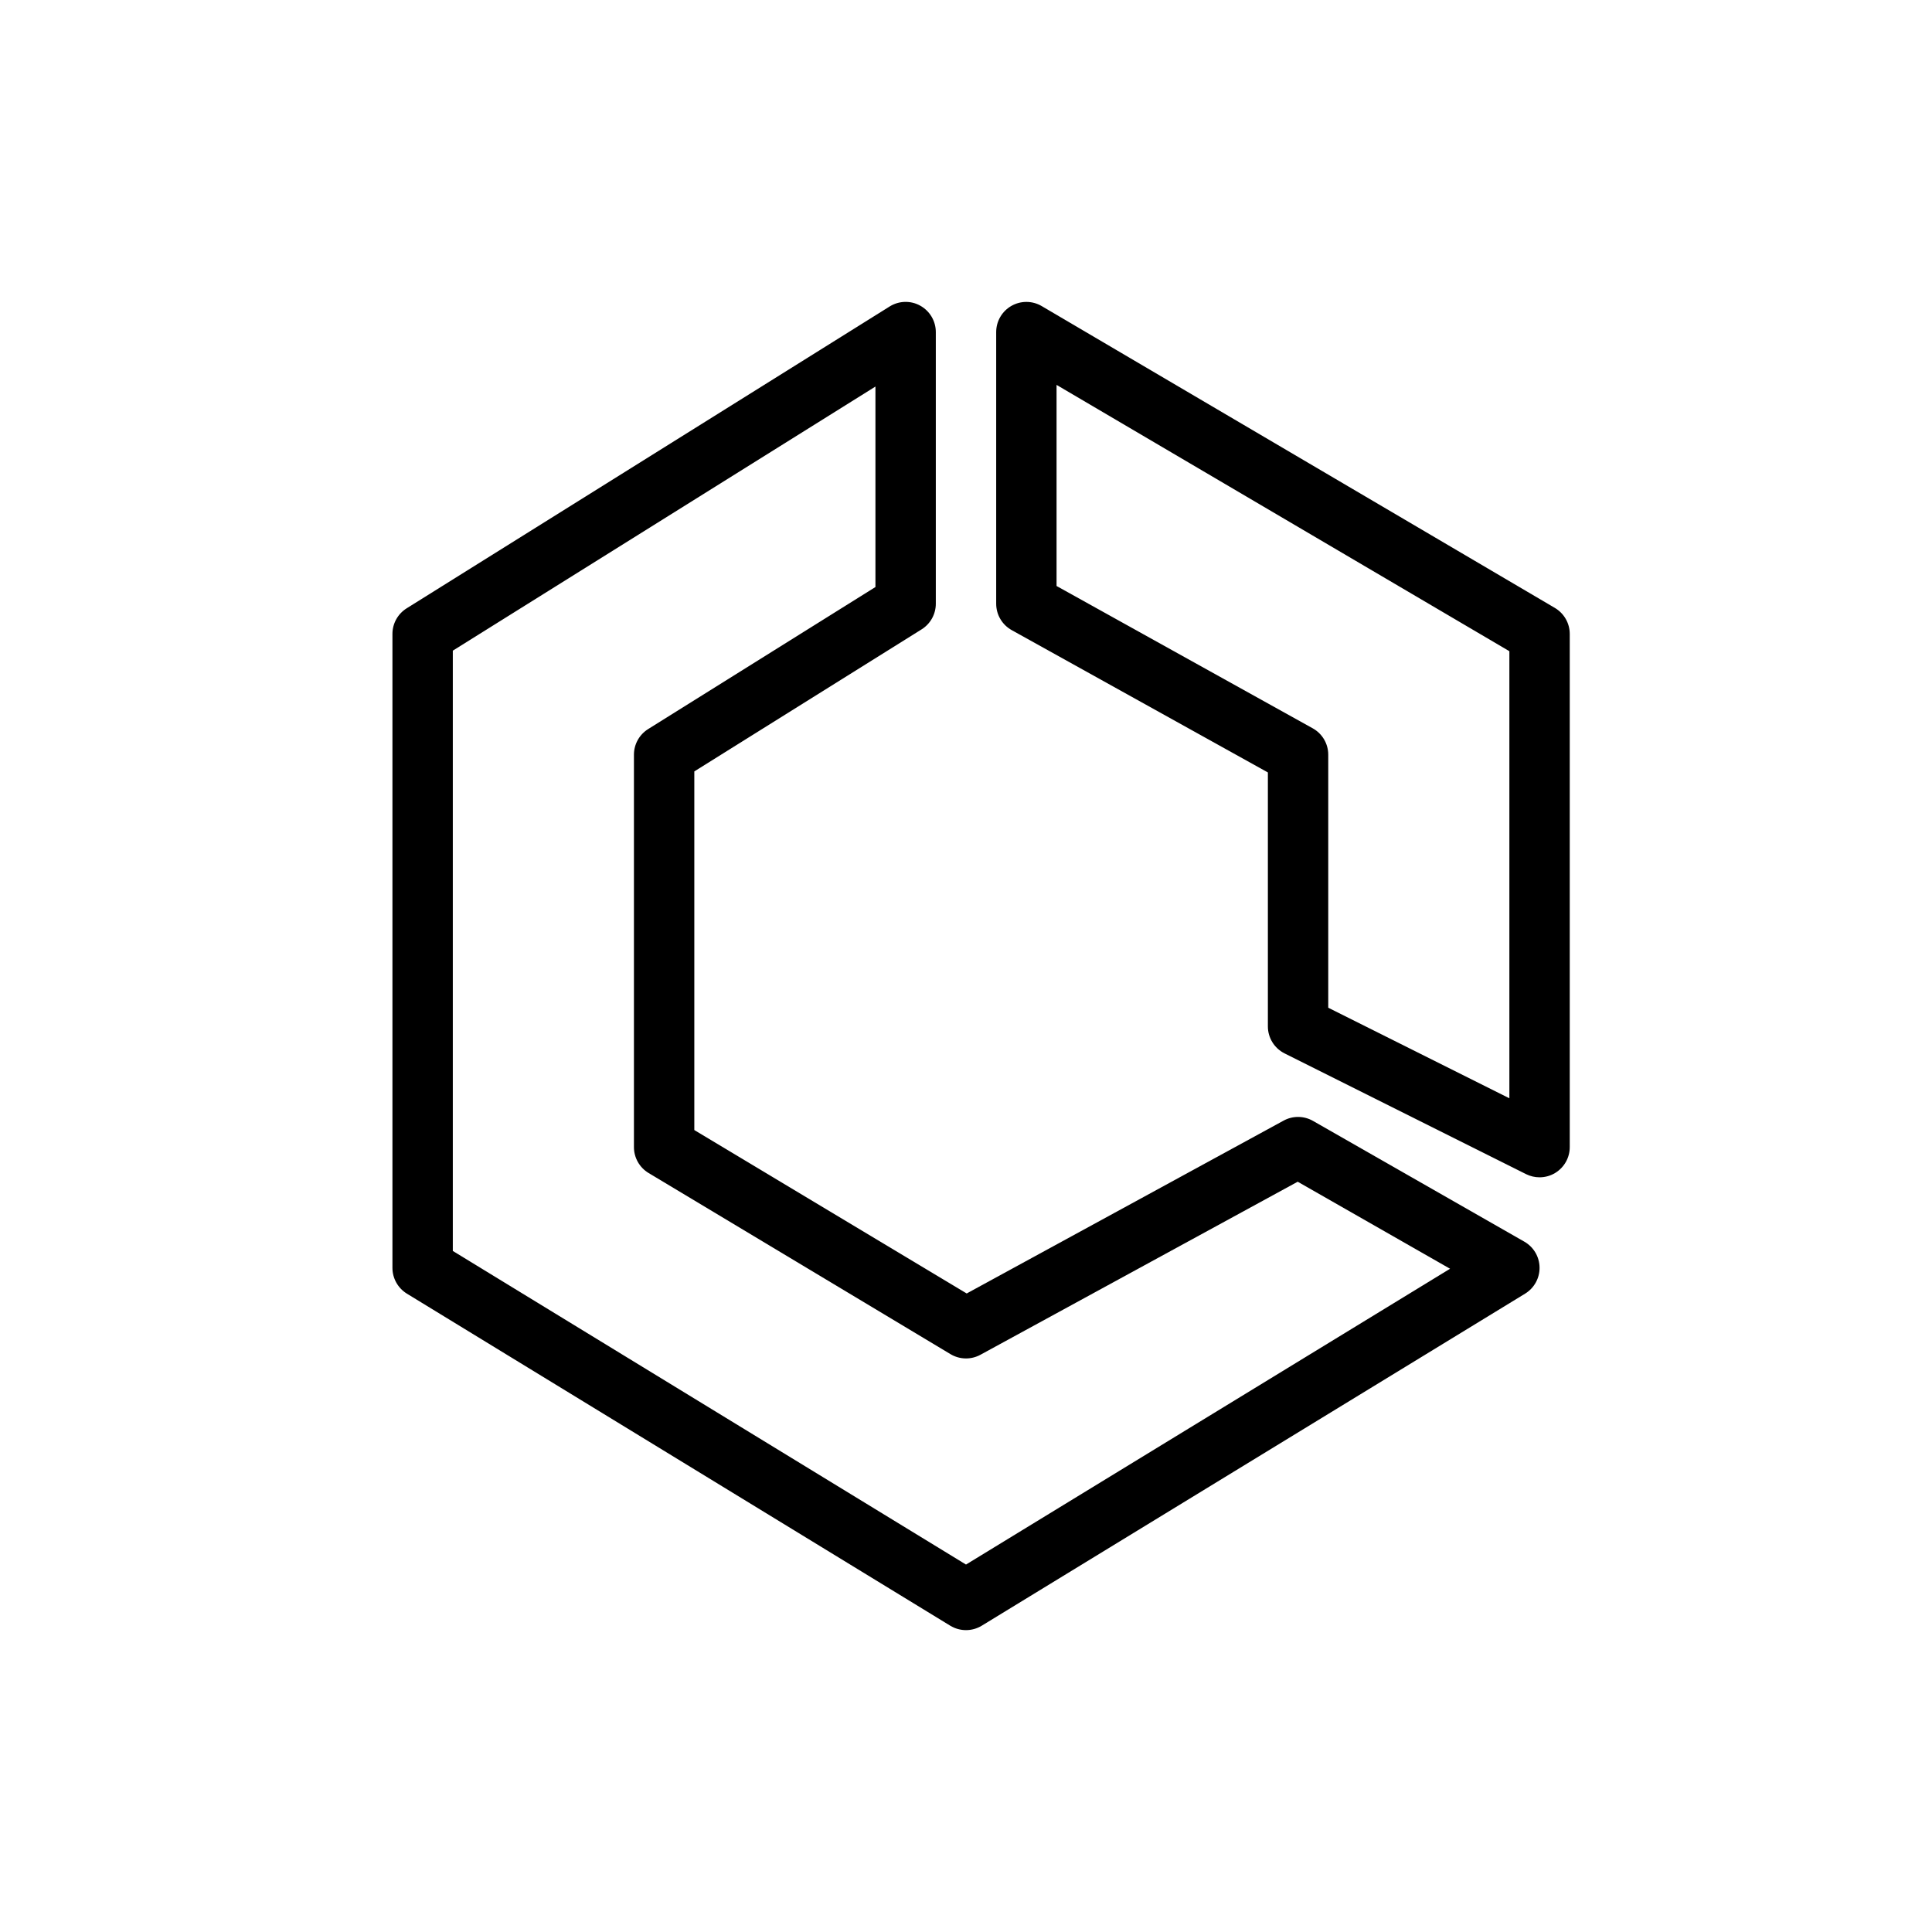 <?xml version="1.0" encoding="UTF-8"?>
<svg xmlns="http://www.w3.org/2000/svg" xmlns:xlink="http://www.w3.org/1999/xlink" width="64px" height="64px" viewBox="0 0 64 64" version="1.1">
  <!-- Generator: Sketch 64 (93537) - https://sketch.com -->
  <title>Icon-Architecture/48/Arch_Amazon-Elastic-Container-Service_48</title>
  <desc>Created with Sketch.</desc>
  <defs/>
  <g id="Icon-Architecture/48/Arch_Amazon-Elastic-Container-Service_48" stroke="none" stroke-width="1" fill="none" fill-rule="evenodd">
    <path d="M50,36.382 L44,33.382 L44,25 C44,24.637 43.803,24.302 43.485,24.126 L35,19.412 L35,12.75 L50,21.572 L50,36.382 Z M51.507,20.138 L34.507,10.139 C34.199,9.958 33.815,9.955 33.504,10.133 C33.192,10.311 33,10.642 33,11.001 L33,20 C33,20.363 33.197,20.698 33.515,20.874 L42,25.588 L42,34 C42,34.379 42.214,34.725 42.553,34.895 L50.553,38.895 C50.694,38.965 50.847,39 51,39 C51.183,39 51.365,38.95 51.525,38.851 C51.82,38.668 52,38.347 52,38 L52,21 C52,20.646 51.812,20.318 51.507,20.138 L51.507,20.138 Z M32,51.828 L15,41.439 L15,21.554 L29,12.805 L29,19.446 L21.47,24.152 C21.178,24.335 21,24.655 21,25 L21,38 C21,38.351 21.185,38.677 21.485,38.857 L31.485,44.857 C31.789,45.04 32.167,45.048 32.479,44.878 L42.988,39.146 L48.035,42.029 L32,51.828 Z M50.496,41.132 L43.496,37.132 C43.194,36.959 42.825,36.956 42.521,37.122 L32.023,42.848 L23,37.434 L23,25.554 L30.53,20.848 C30.822,20.665 31,20.345 31,20 L31,11.001 C31,10.637 30.803,10.303 30.484,10.126 C30.168,9.949 29.778,9.96 29.47,10.153 L13.47,20.152 C13.178,20.335 13,20.655 13,21 L13,42 C13,42.348 13.182,42.671 13.479,42.854 L31.479,53.854 C31.639,53.951 31.819,54 32,54 C32.181,54 32.361,53.951 32.521,53.854 L50.521,42.854 C50.823,42.669 51.005,42.339 51,41.985 C50.995,41.632 50.803,41.307 50.496,41.132 L50.496,41.132 Z" id="Amazon-Elastic-Container-Service_Icon_48_Squid" fill="#000000"/>
  </g>
</svg>
